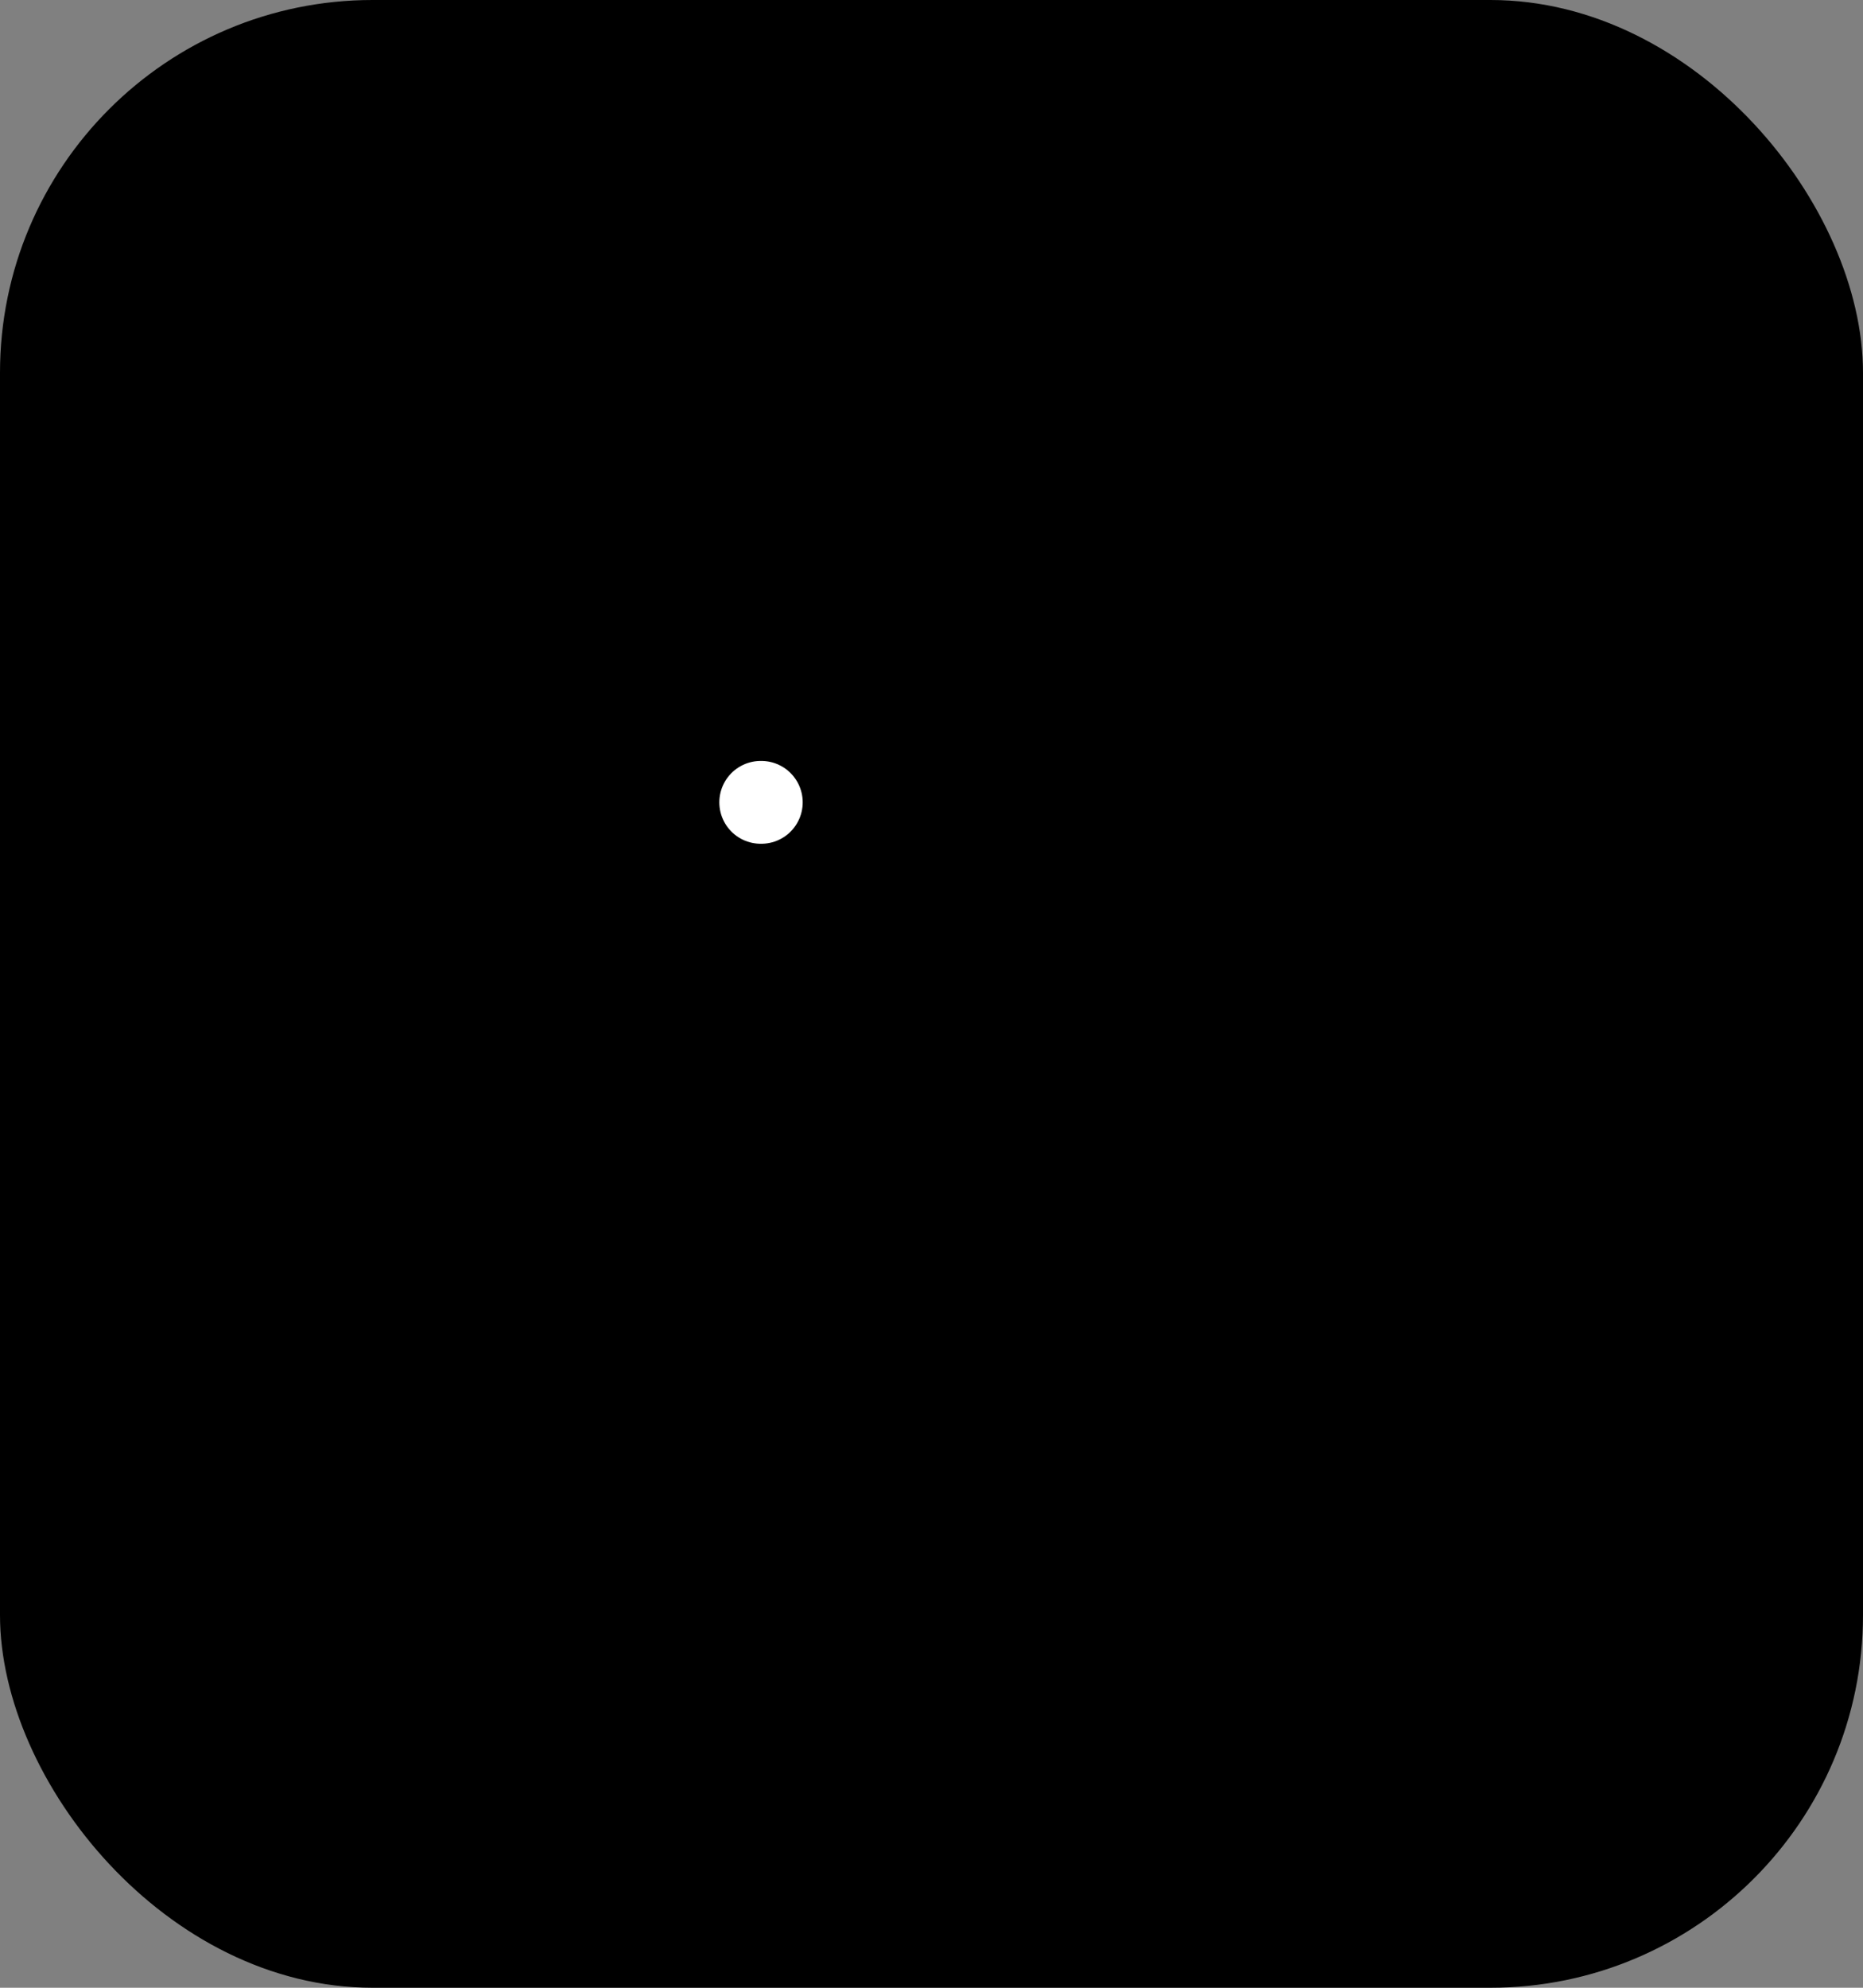 <svg width="45" height="48" viewBox="0 0 45 48" fill="none" xmlns="http://www.w3.org/2000/svg">
<rect x="0" y="0" width="45" height="48" fill="#808080" stroke="none"/>
<rect width="45" height="48" rx="9" fill="black"/>
<path d="M22.5 37.25C30.094 37.25 36.25 31.094 36.25 23.5C36.25 15.906 30.094 9.75 22.5 9.75C14.906 9.75 8.75 15.906 8.75 23.5C8.75 31.094 14.906 37.25 22.5 37.25Z" stroke="black" stroke-width="2" stroke-linecap="round" stroke-linejoin="round"/>
<path d="M17 26.25C17 26.25 19.062 29 22.5 29C25.938 29 28 26.25 28 26.25" stroke="black" stroke-width="2" stroke-linecap="round" stroke-linejoin="round"/>
<path d="M18.375 19.375H18.389" stroke="white" stroke-width="2" stroke-linecap="round" stroke-linejoin="round"/>
<path d="M26.625 19.375H26.639" stroke="black" stroke-width="2" stroke-linecap="round" stroke-linejoin="round"/>
</svg>
